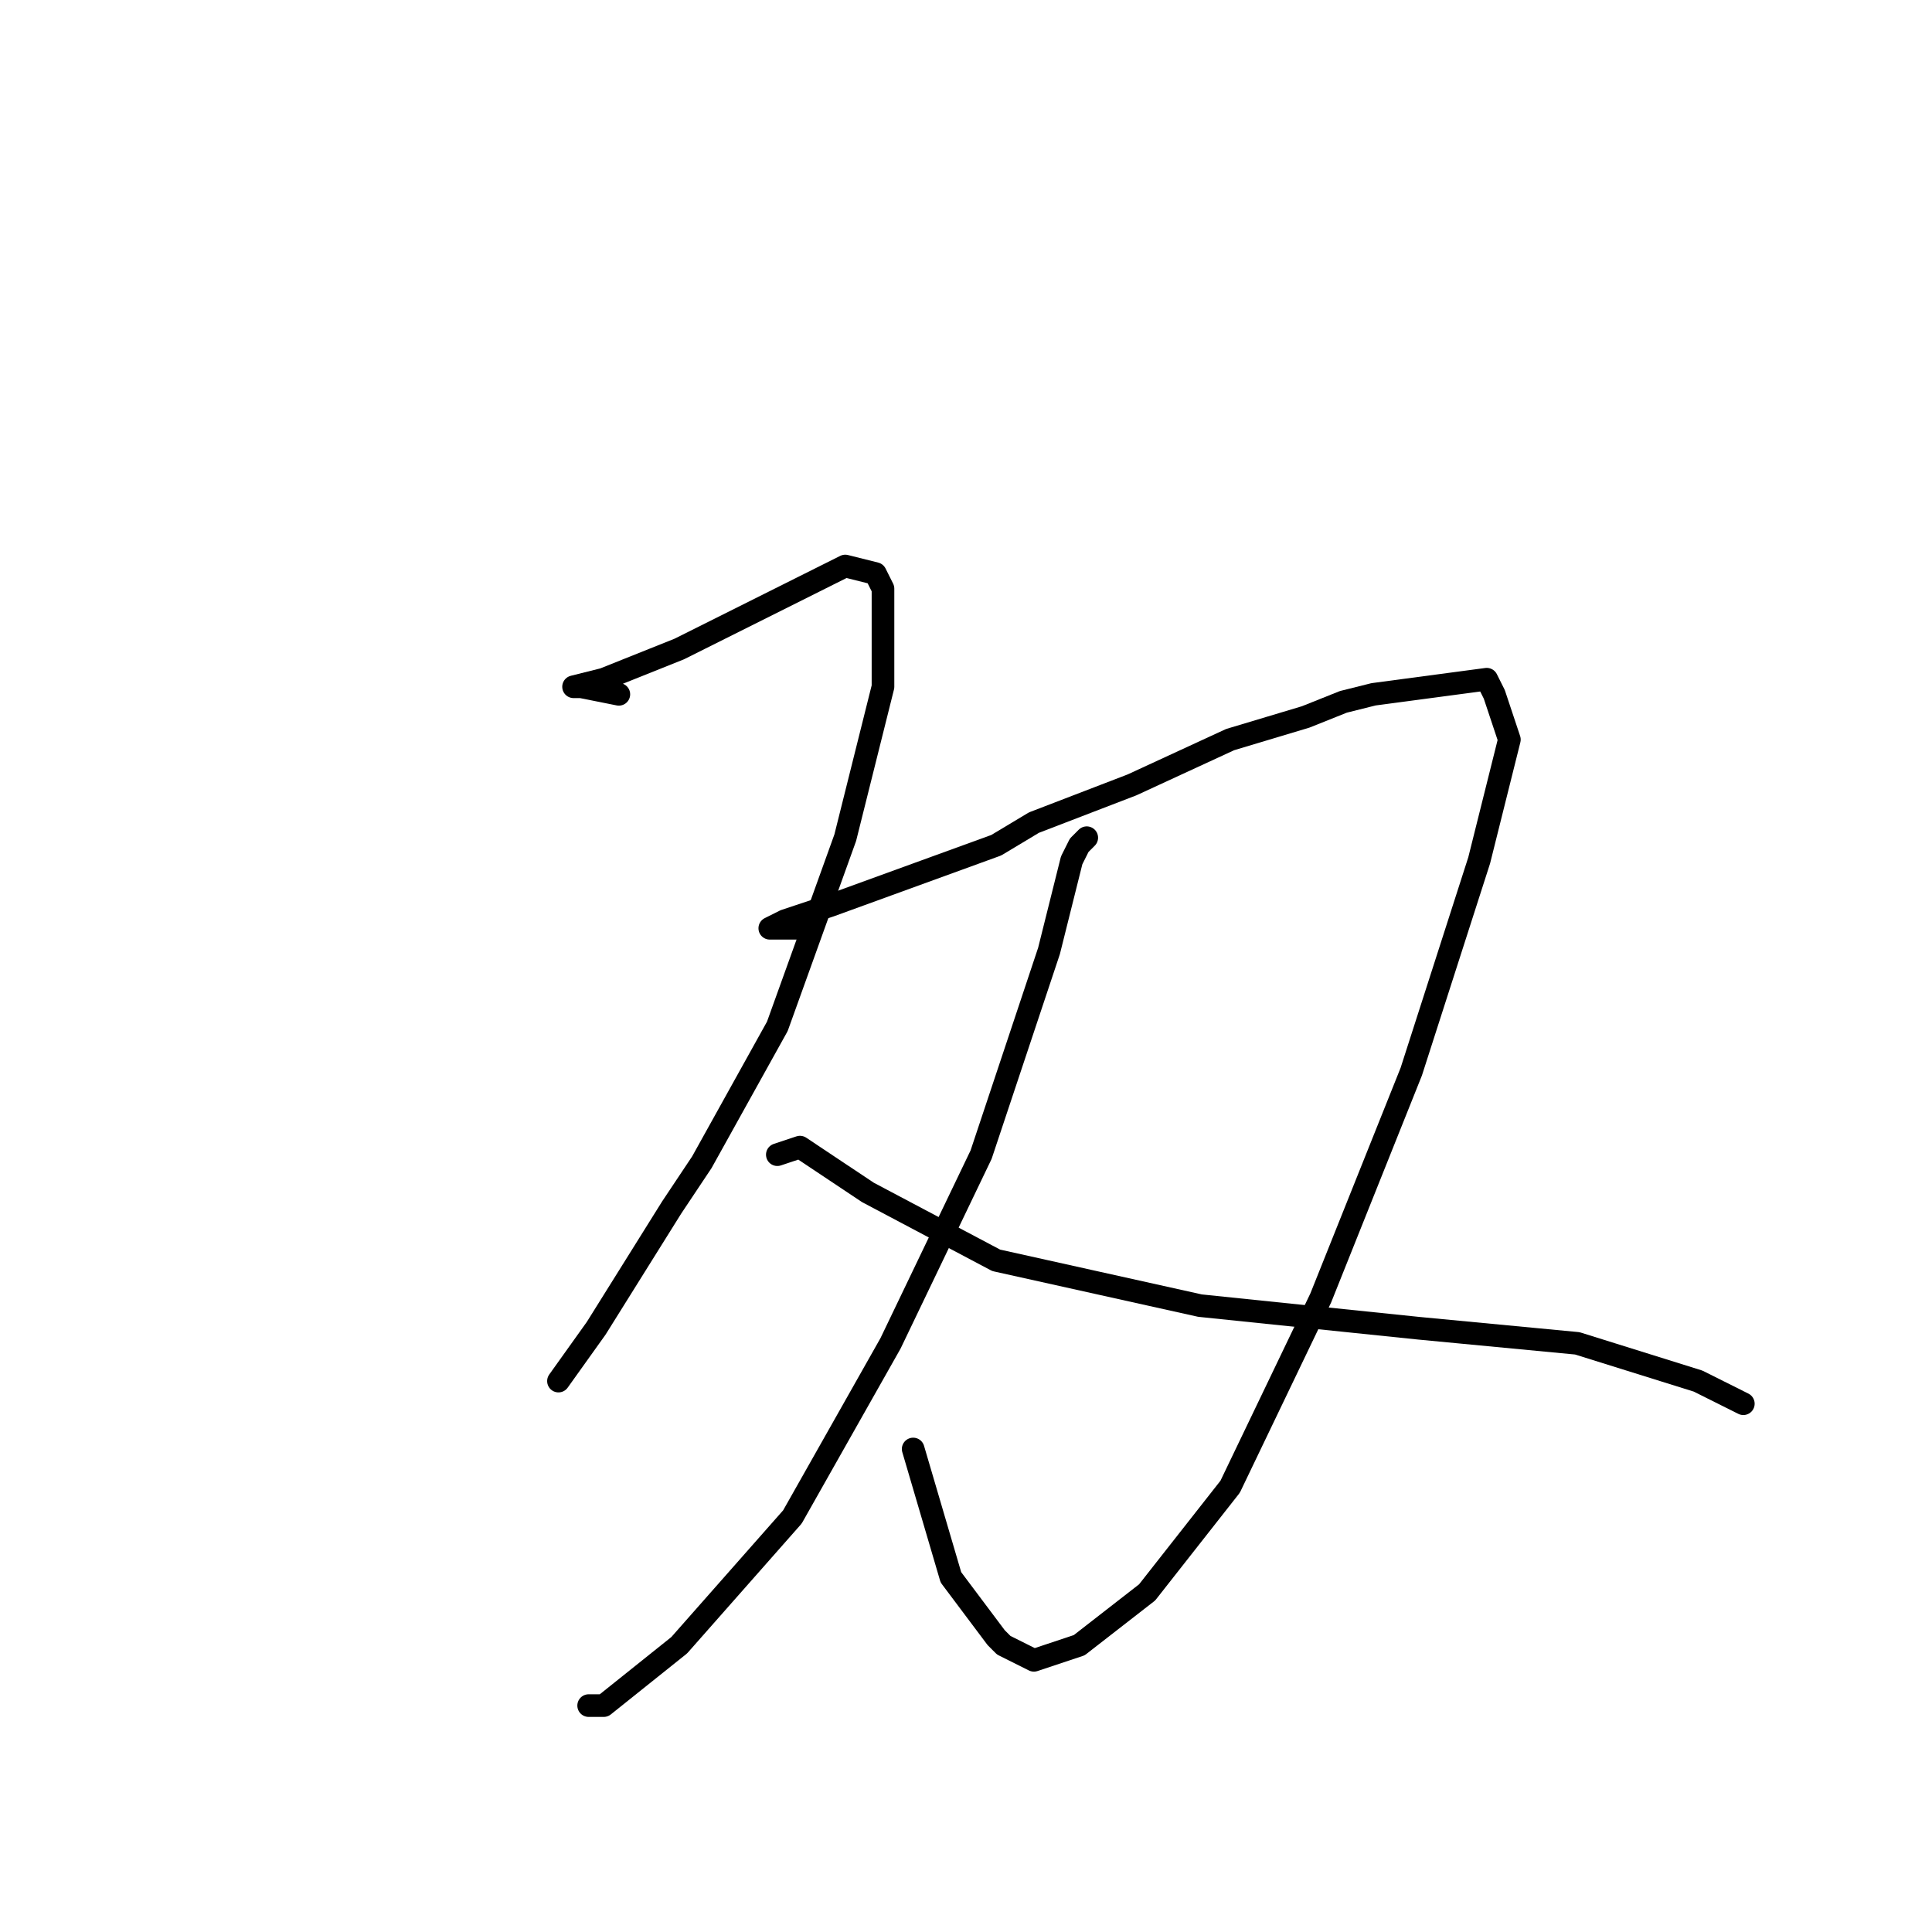 <?xml version="1.0" standalone="no"?>
    <svg width="256" height="256" xmlns="http://www.w3.org/2000/svg" version="1.1">
    <polyline stroke="black" stroke-width="3" stroke-linecap="round" fill="transparent" stroke-linejoin="round" points="82 92 77 91 76 91 80 90 90 86 102 80 112 75 116 76 117 78 117 80 117 91 112 111 103 136 93 154 89 160 79 176 74 183 74 183 " />
        <polyline stroke="black" stroke-width="3" stroke-linecap="round" fill="transparent" stroke-linejoin="round" points="107 124 107 123 103 123 102 123 104 122 110 120 132 112 137 109 150 104 163 98 173 95 178 93 182 92 197 90 198 92 200 98 196 114 187 142 175 172 163 197 152 211 143 218 137 220 133 218 132 217 126 209 121 192 121 192 " />
        <polyline stroke="black" stroke-width="3" stroke-linecap="round" fill="transparent" stroke-linejoin="round" points="144 111 143 112 142 114 139 126 130 153 118 178 105 201 90 218 80 226 78 226 78 226 " />
        <polyline stroke="black" stroke-width="3" stroke-linecap="round" fill="transparent" stroke-linejoin="round" points="103 153 106 152 115 158 132 167 159 173 188 176 209 178 225 183 231 186 231 186 " />
        </svg>